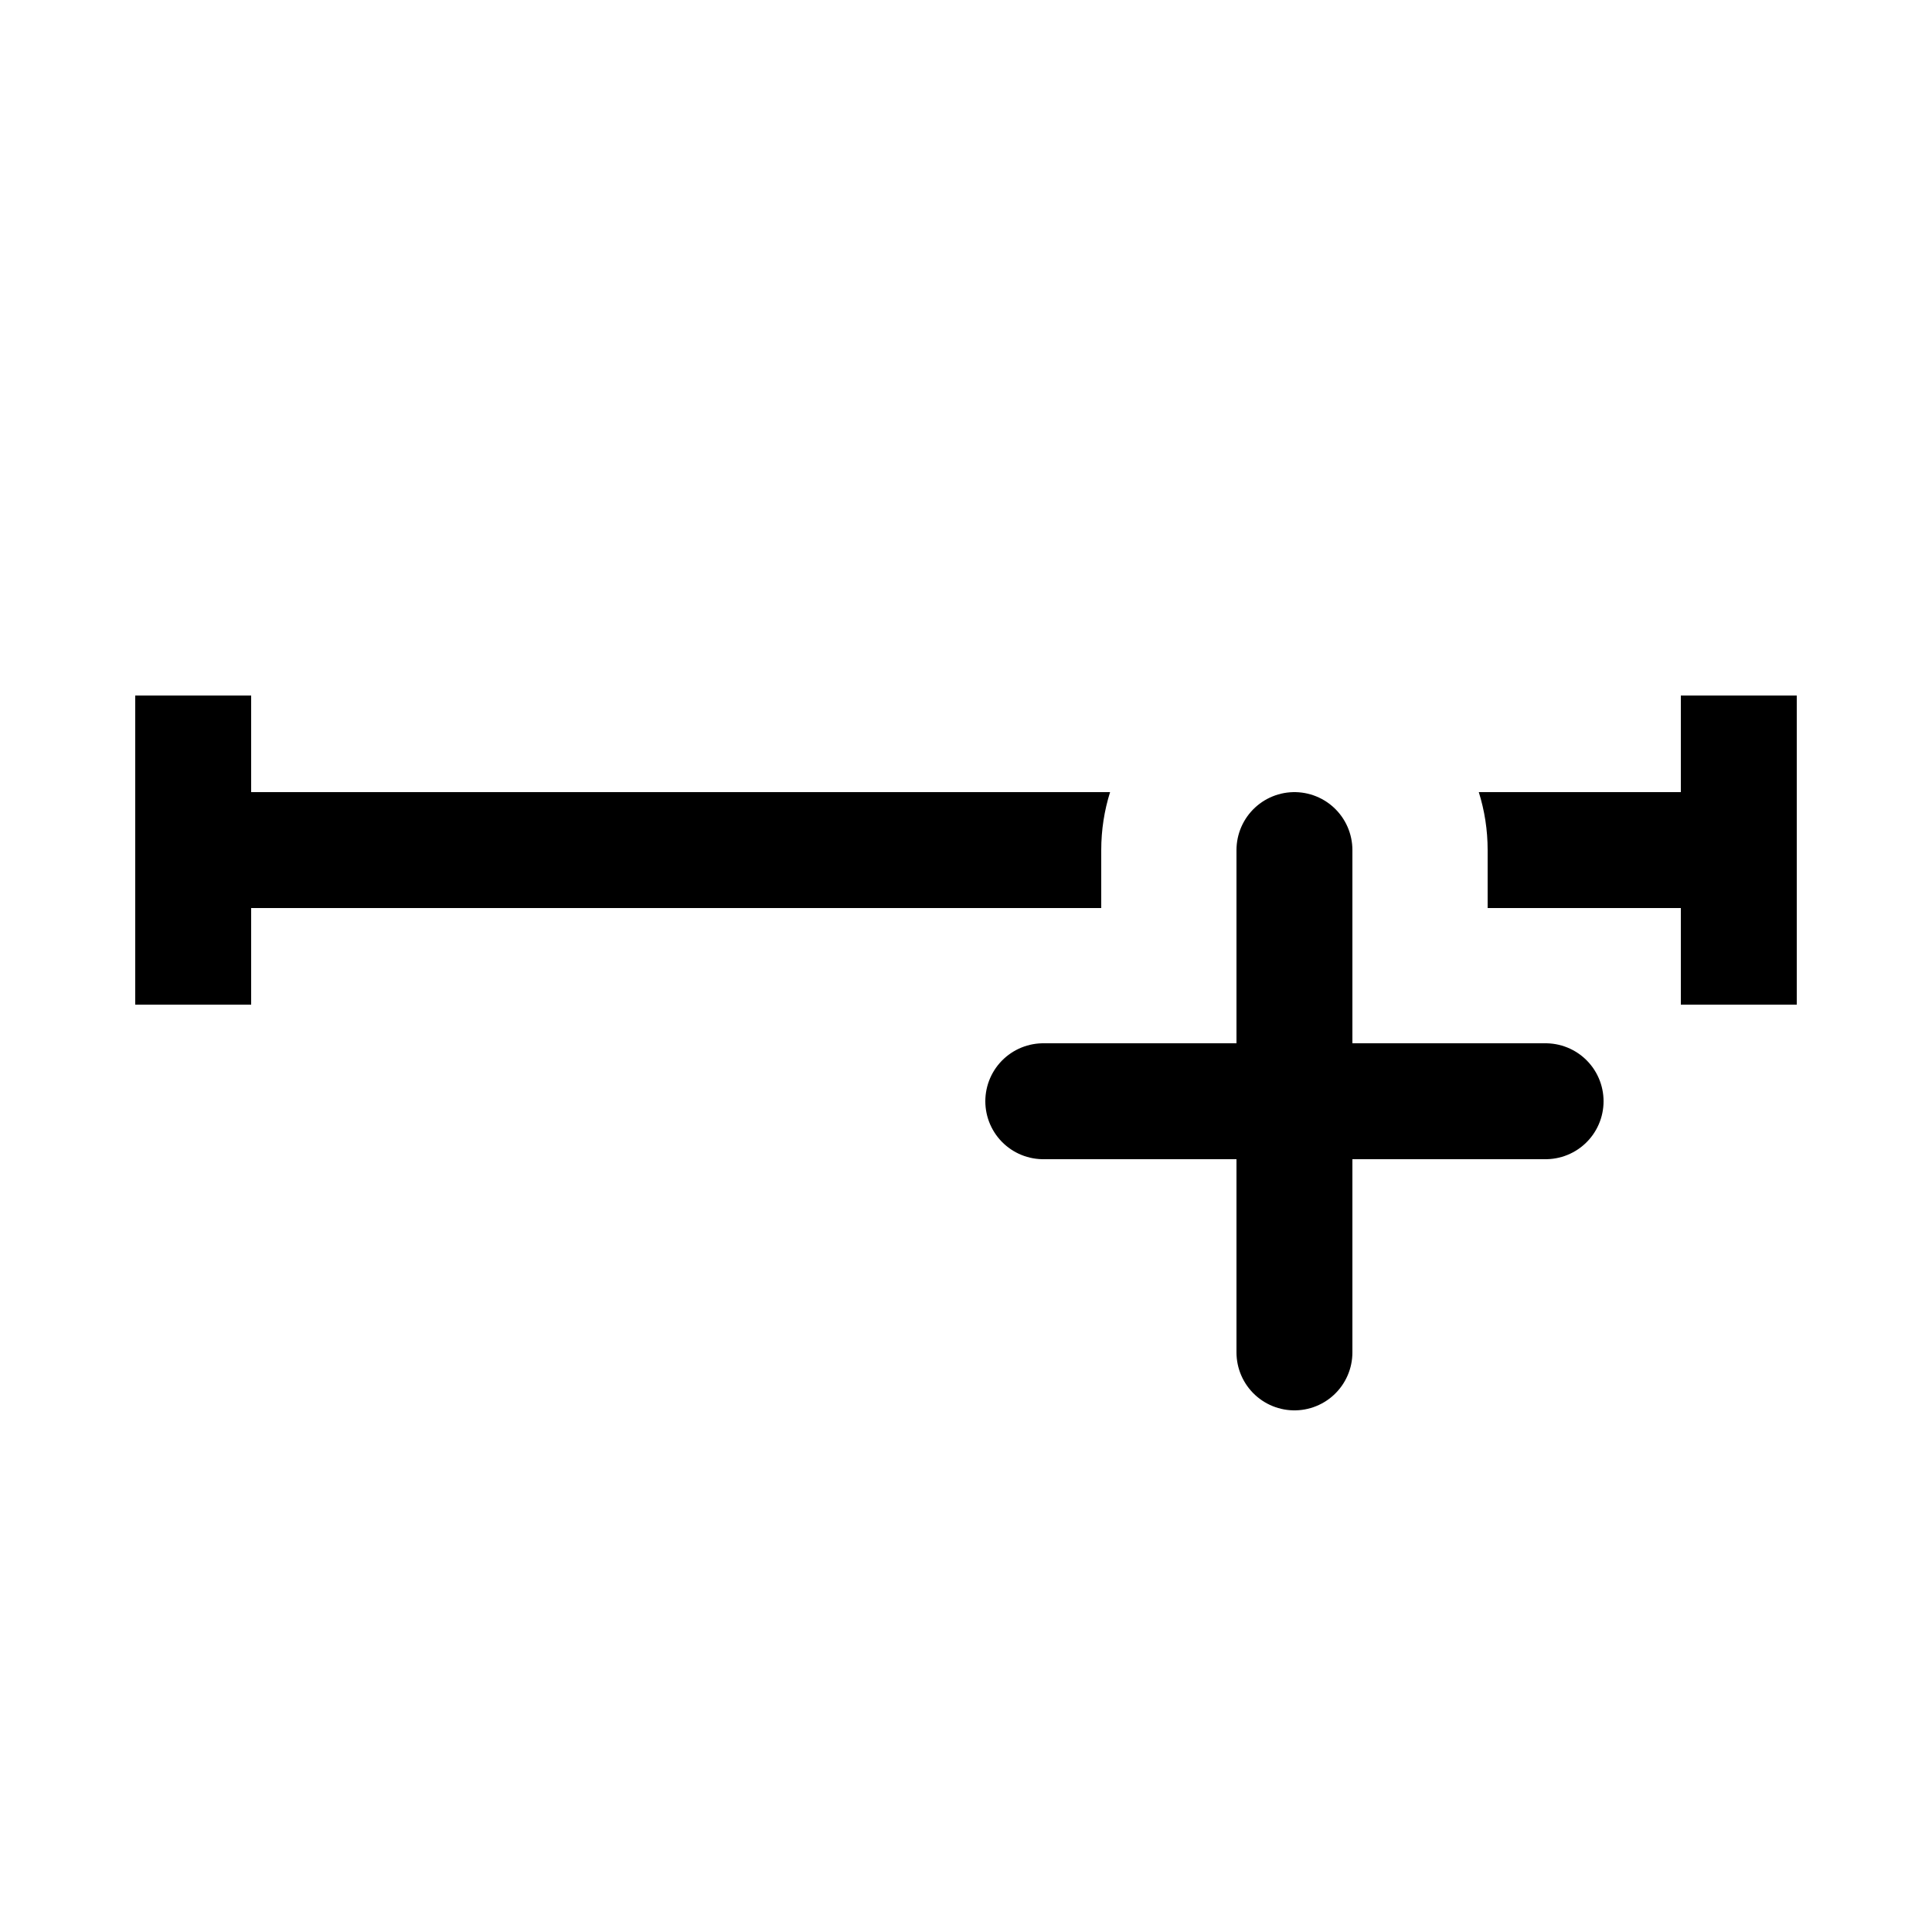 <svg width="50" height="50" viewBox="0 0 50 50" fill="none" xmlns="http://www.w3.org/2000/svg">
<path d="M28.729 20.5H6.5V18H3.5V26H6.5V23.5H28.5V22C28.5 21.477 28.58 20.974 28.729 20.5Z" fill="black"/>
<path d="M38.5 23.5H43.5V26H46.5V18H43.5V20.5H38.271C38.42 20.974 38.5 21.477 38.5 22V23.5Z" fill="black"/>
<path d="M27 28.5L40 28.5M33.5 22L33.5 35" stroke="black" stroke-width="3" stroke-linecap="round"/>
</svg>
